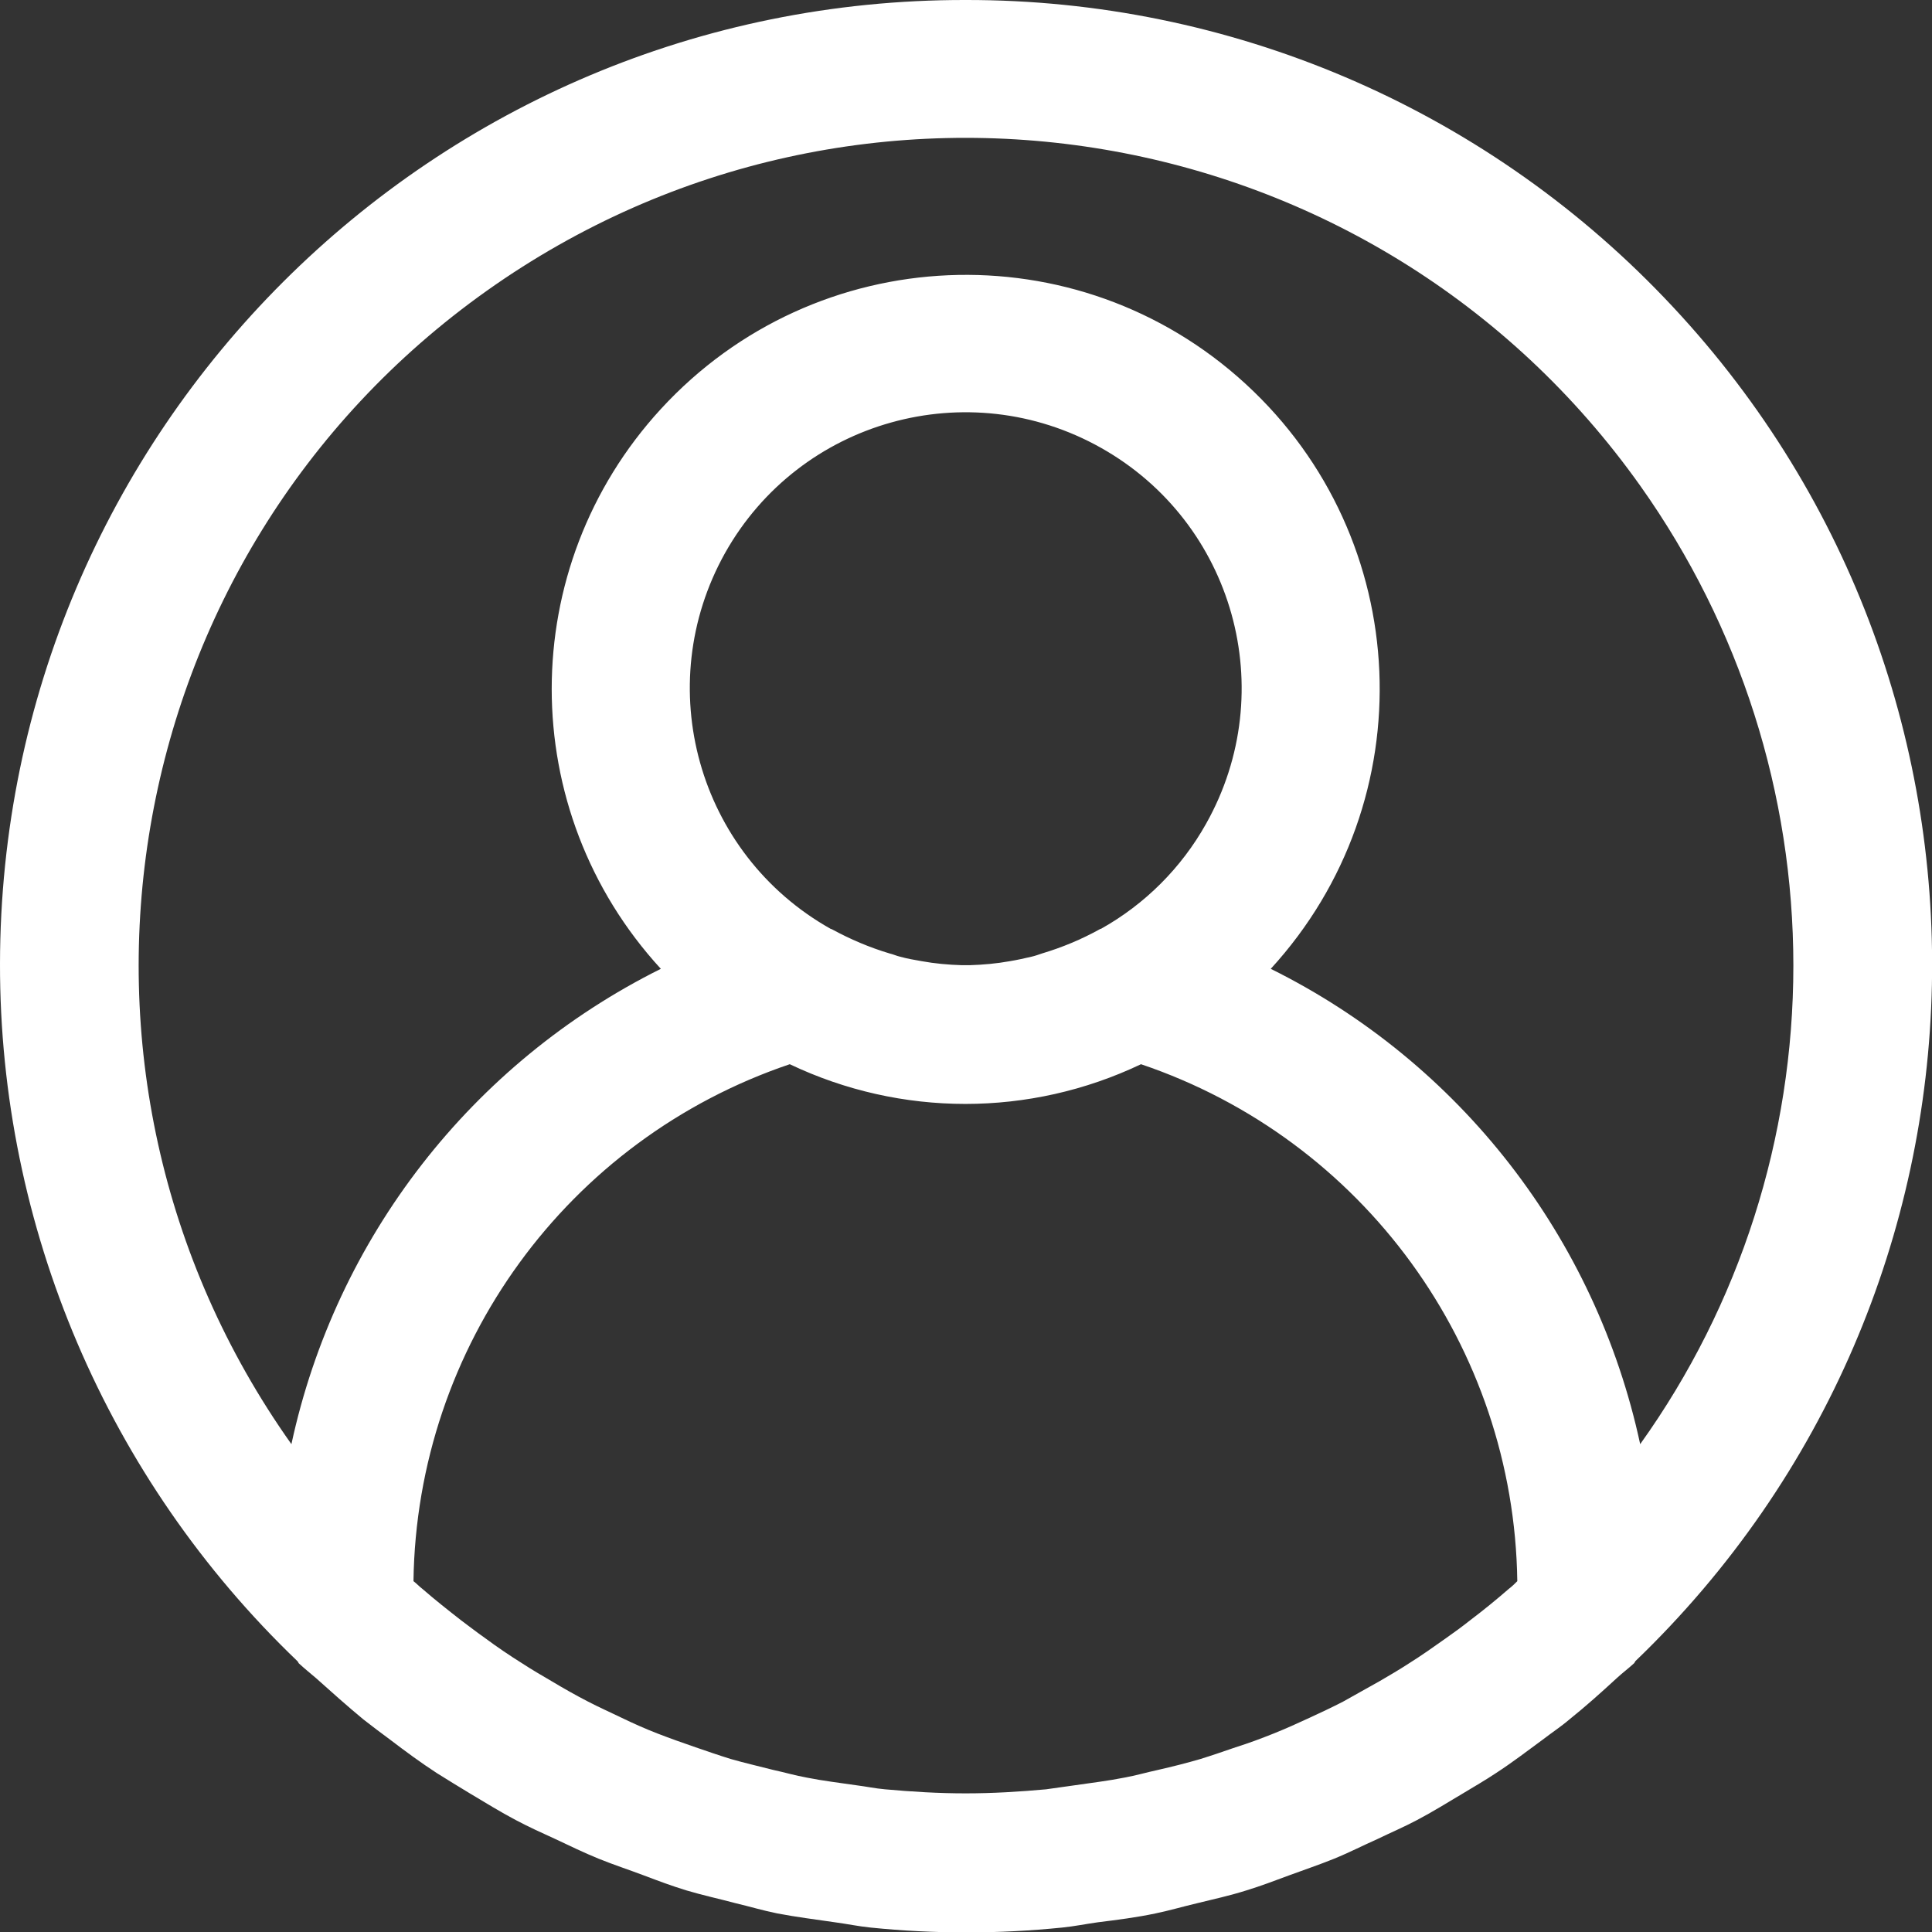 <?xml version="1.0" encoding="utf-8"?>
<!-- Generator: Adobe Illustrator 24.2.3, SVG Export Plug-In . SVG Version: 6.00 Build 0)  -->
<svg version="1.1" id="Capa_1" xmlns="http://www.w3.org/2000/svg" xmlns:xlink="http://www.w3.org/1999/xlink" x="0px" y="0px"
	 viewBox="0 0 478 478" style="enable-background:new 0 0 478 478;" xml:space="preserve">
<rect x="0" y="0" width="478" height="478" fill="#333333" stroke="none"/>
<style type="text/css">
	.st0{fill:#FFFFFF;}
</style>
<g>
	<g>
		<path class="st0" d="M411.7,73.6C366.6,26.5,304.2-0.1,238.9,0C107.1-0.2,0.2,106.6,0,238.4C-0.1,303.5,26.5,365.9,73.6,411
			c0.1,0.1,0.2,0.3,0.3,0.5c1.4,1.3,2.9,2.5,4.3,3.7c3.8,3.4,7.7,6.9,11.7,10.2c2.2,1.7,4.4,3.4,6.6,5c3.8,2.9,7.6,5.7,11.6,8.3
			c2.7,1.7,5.5,3.4,8.3,5.1c3.7,2.2,7.4,4.5,11.2,6.5c3.2,1.7,6.5,3.2,9.8,4.7c3.6,1.7,7.1,3.4,10.8,4.9c3.7,1.5,7.4,2.7,11.1,4.1
			s6.9,2.6,10.5,3.7c4,1.2,8.2,2.1,12.3,3.2c3.4,0.8,6.7,1.8,10.2,2.5c4.7,0.9,9.5,1.5,14.3,2.2c3,0.4,5.8,1,8.8,1.3
			c7.8,0.8,15.7,1.2,23.7,1.2s15.8-0.4,23.7-1.2c3-0.3,5.9-0.9,8.8-1.3c4.8-0.6,9.6-1.2,14.3-2.2c3.4-0.7,6.8-1.7,10.2-2.5
			c4.1-1,8.2-1.9,12.3-3.2c3.6-1.1,7-2.4,10.5-3.7s7.4-2.6,11.1-4.1s7.2-3.3,10.8-4.9c3.3-1.6,6.6-3,9.8-4.7c3.8-2,7.5-4.3,11.2-6.5
			c2.8-1.7,5.6-3.3,8.3-5.1c4-2.6,7.8-5.5,11.6-8.3c2.2-1.7,4.5-3.2,6.6-5c4-3.2,7.9-6.7,11.7-10.2c1.4-1.3,2.9-2.4,4.3-3.7
			c0.1-0.1,0.2-0.3,0.3-0.5C499.6,319.8,502.9,168.7,411.7,73.6z M373.3,393.1c-3.1,2.7-6.3,5.3-9.6,7.8c-1.9,1.5-3.8,2.9-5.8,4.3
			c-3.1,2.2-6.2,4.4-9.4,6.4c-2.3,1.5-4.7,2.9-7.1,4.3c-3,1.7-6.1,3.4-9.1,5.1c-2.7,1.4-5.5,2.7-8.3,4s-5.9,2.7-8.9,3.9
			s-6.2,2.4-9.4,3.4c-2.9,1-5.8,2-8.7,2.9c-3.4,1-7,1.9-10.5,2.7c-2.8,0.6-5.5,1.4-8.3,1.9c-4,0.8-8.2,1.3-12.3,1.9
			c-2.4,0.3-4.7,0.7-7.1,1c-6.6,0.6-13.2,1-19.9,1s-13.3-0.4-19.9-1c-2.4-0.2-4.7-0.7-7.1-1c-4.1-0.6-8.3-1.1-12.3-1.9
			c-2.8-0.5-5.5-1.3-8.3-1.9c-3.5-0.9-7-1.7-10.5-2.7c-2.9-0.9-5.8-1.9-8.7-2.9c-3.2-1.1-6.3-2.2-9.4-3.4c-3.1-1.2-6-2.5-8.9-3.9
			s-5.6-2.6-8.3-4c-3.1-1.6-6.1-3.3-9.1-5.1c-2.4-1.4-4.8-2.8-7.1-4.3c-3.2-2-6.3-4.1-9.4-6.4c-2-1.4-3.9-2.9-5.8-4.3
			c-3.2-2.5-6.5-5.1-9.6-7.8c-0.8-0.6-1.4-1.3-2.2-1.9c0.8-58.1,38.1-109.3,93.1-127.9c27.5,13.1,59.4,13.1,86.9,0
			c55,18.6,92.3,69.9,93.1,127.9C374.8,391.8,374.1,392.5,373.3,393.1z M179.4,136.8c18.5-32.9,60.1-44.5,93-26s44.5,60.1,26,93
			c-6.1,10.9-15.1,19.9-26,26c-0.1,0-0.2,0-0.3,0.1c-4.5,2.5-9.3,4.5-14.3,6c-0.9,0.3-1.7,0.6-2.6,0.8c-1.7,0.4-3.5,0.8-5.3,1.1
			c-3.3,0.6-6.7,0.9-10,1H238c-3.4-0.1-6.7-0.4-10-1c-1.7-0.3-3.5-0.6-5.3-1.1c-0.9-0.2-1.7-0.6-2.6-0.8c-5-1.5-9.7-3.5-14.3-6
			l-0.3-0.1C172.6,211.3,161,169.7,179.4,136.8z M405.8,357.3L405.8,357.3c-11-51.1-44.6-94.4-91.4-117.6
			c38.2-41.7,35.5-106.4-6.2-144.7s-106.4-35.5-144.7,6.2c-36,39.2-36,99.3,0,138.5c-46.8,23.3-80.4,66.6-91.4,117.6
			c-65.4-92.2-43.8-220,48.4-285.4s220-43.8,285.4,48.4c24.6,34.7,37.8,76.1,37.8,118.6C443.7,281.4,430.5,322.8,405.8,357.3z"/>
	</g>
</g>
</svg>
